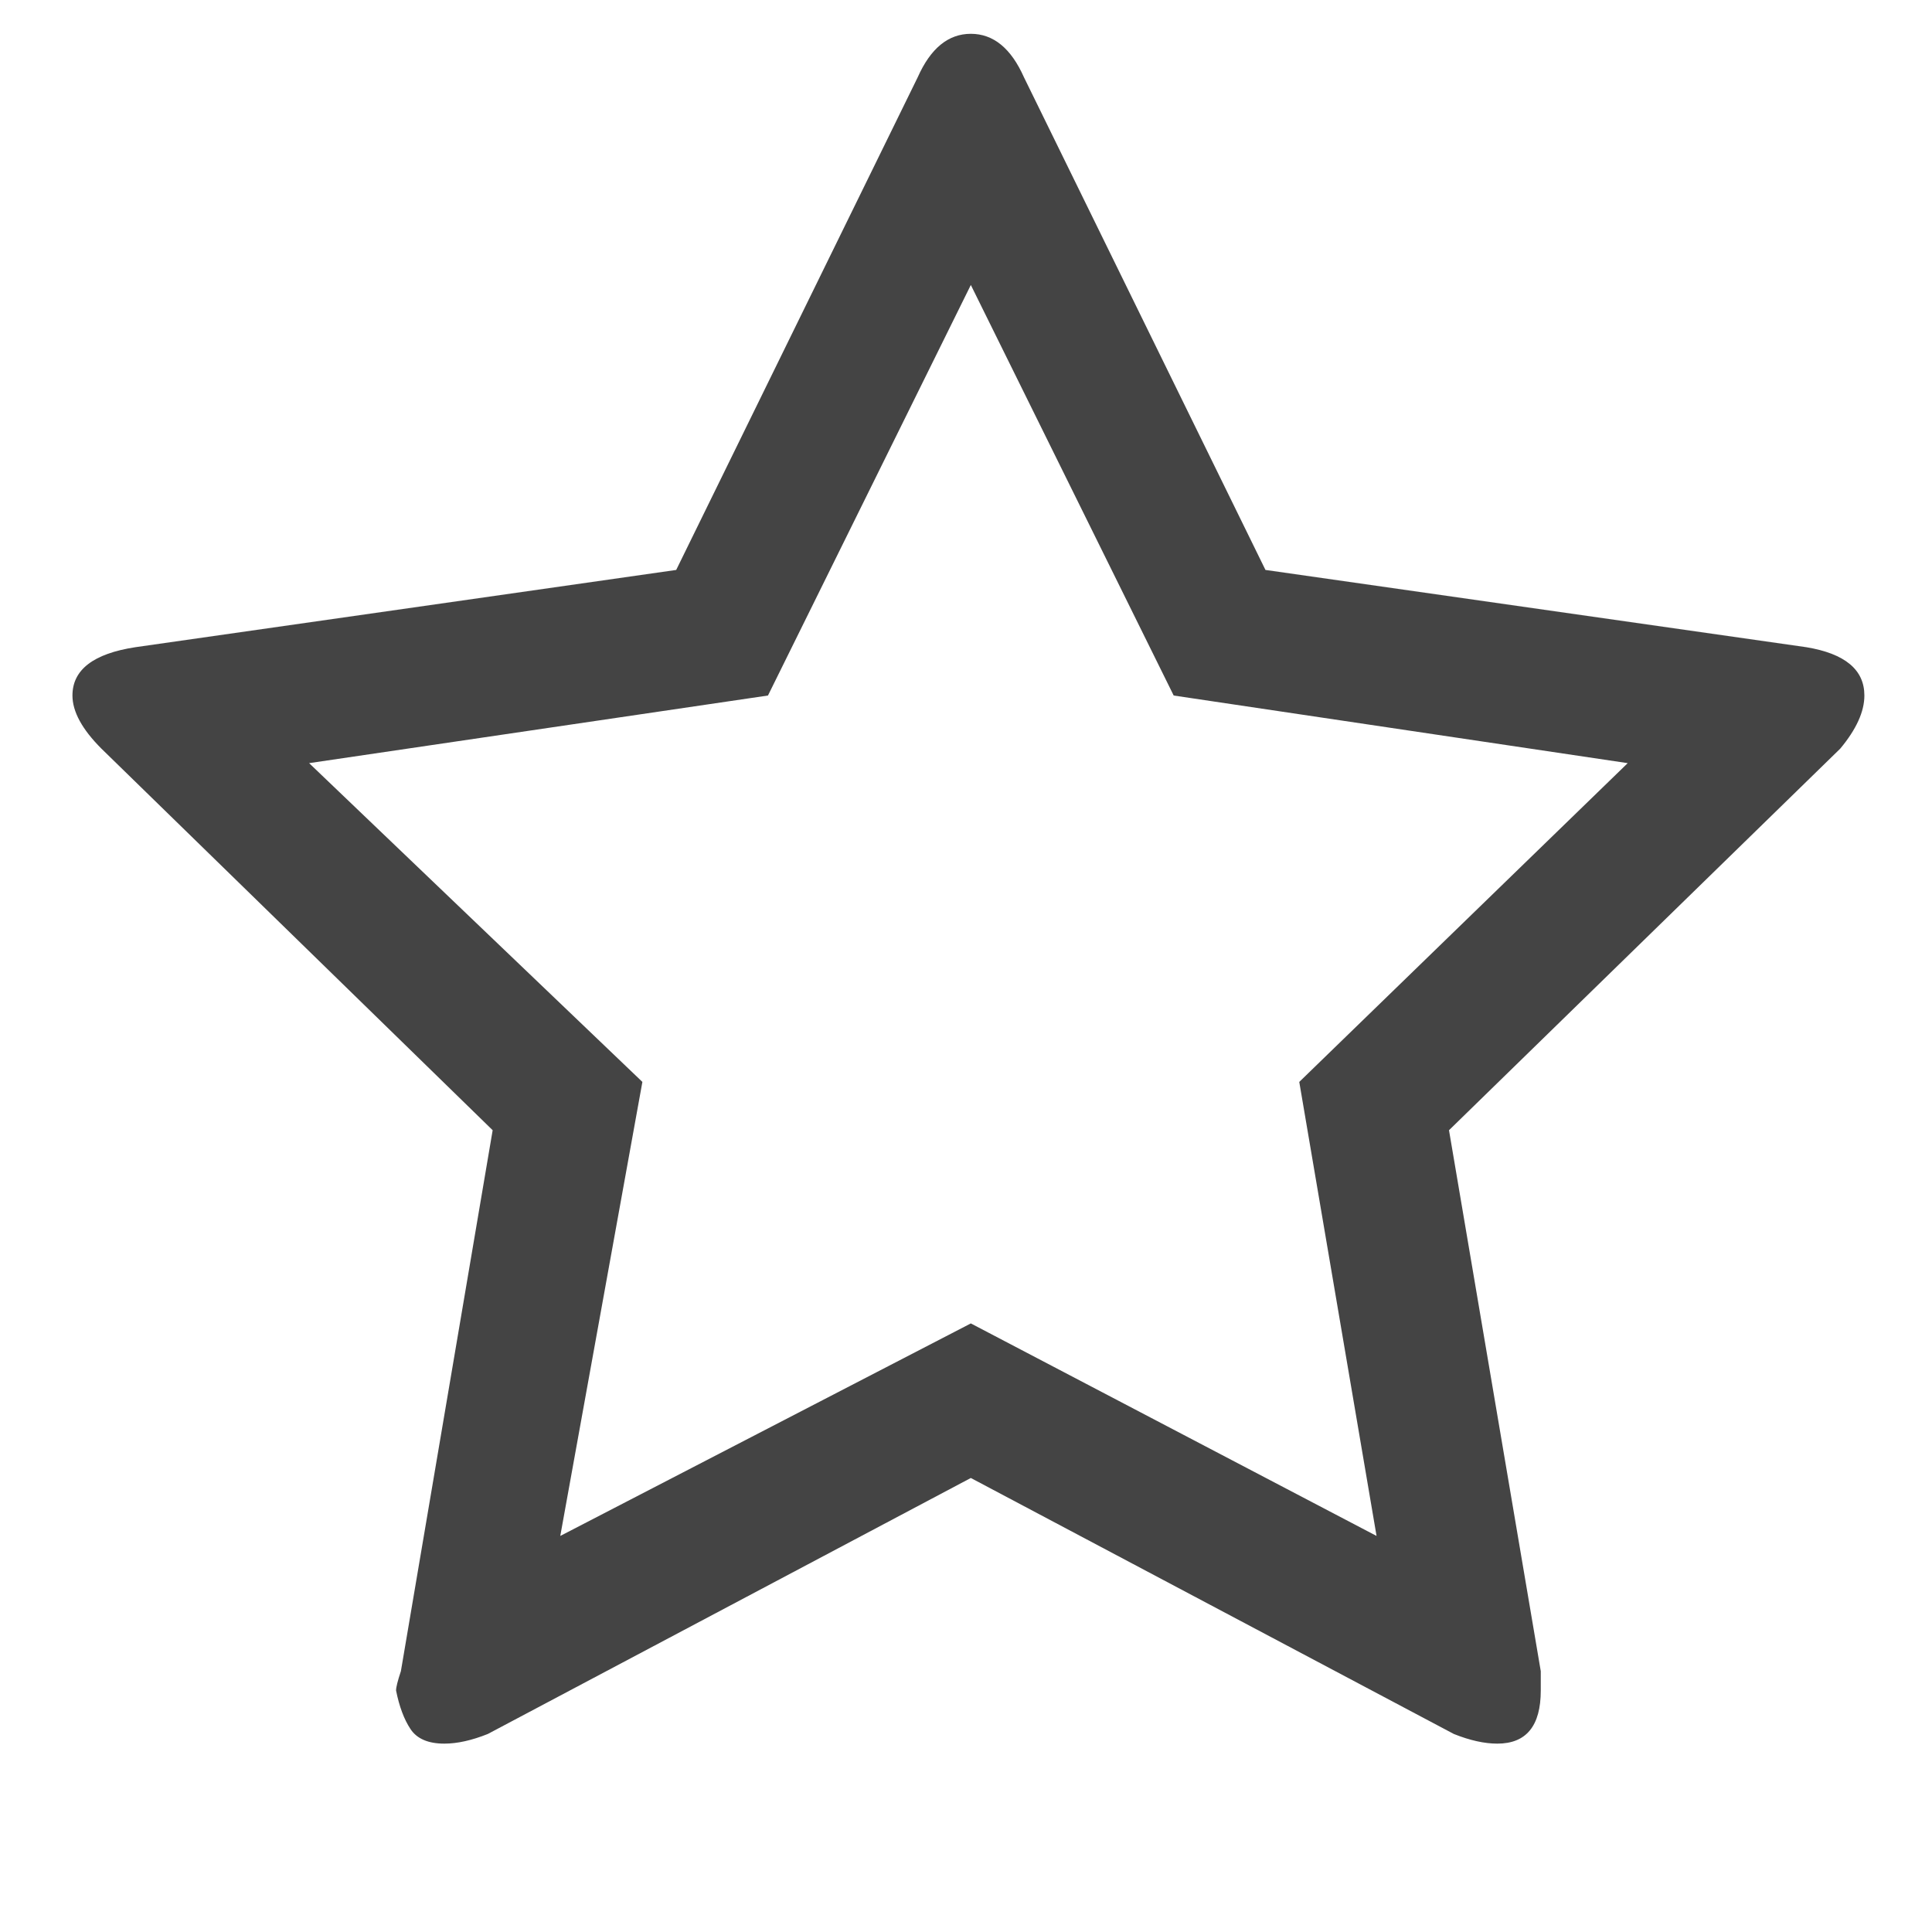 <?xml version="1.0"?><svg xmlns="http://www.w3.org/2000/svg" width="40" height="40" viewBox="0 0 40 40"><path fill="#444" d="m26.9 22.4l6.8-6.6-9.4-1.4-4.2-8.5-4.2 8.5-9.5 1.4 6.9 6.6-1.7 9.4 8.5-4.4 8.4 4.4z m11.7-8q0 0.5-0.5 1.1l-8.1 7.9 1.9 11.2v0.4q0 1.1-0.9 1.1-0.4 0-0.9-0.2l-10-5.3-10 5.3q-0.5 0.2-0.9 0.2-0.5 0-0.7-0.3t-0.3-0.8q0-0.1 0.1-0.4l1.9-11.2-8.1-7.9q-0.6-0.6-0.6-1.1 0-0.8 1.3-1l11.2-1.6 5-10.2q0.4-0.9 1.1-0.9t1.1 0.9l5 10.2 11.2 1.6q1.2 0.2 1.2 1z"></path></svg>